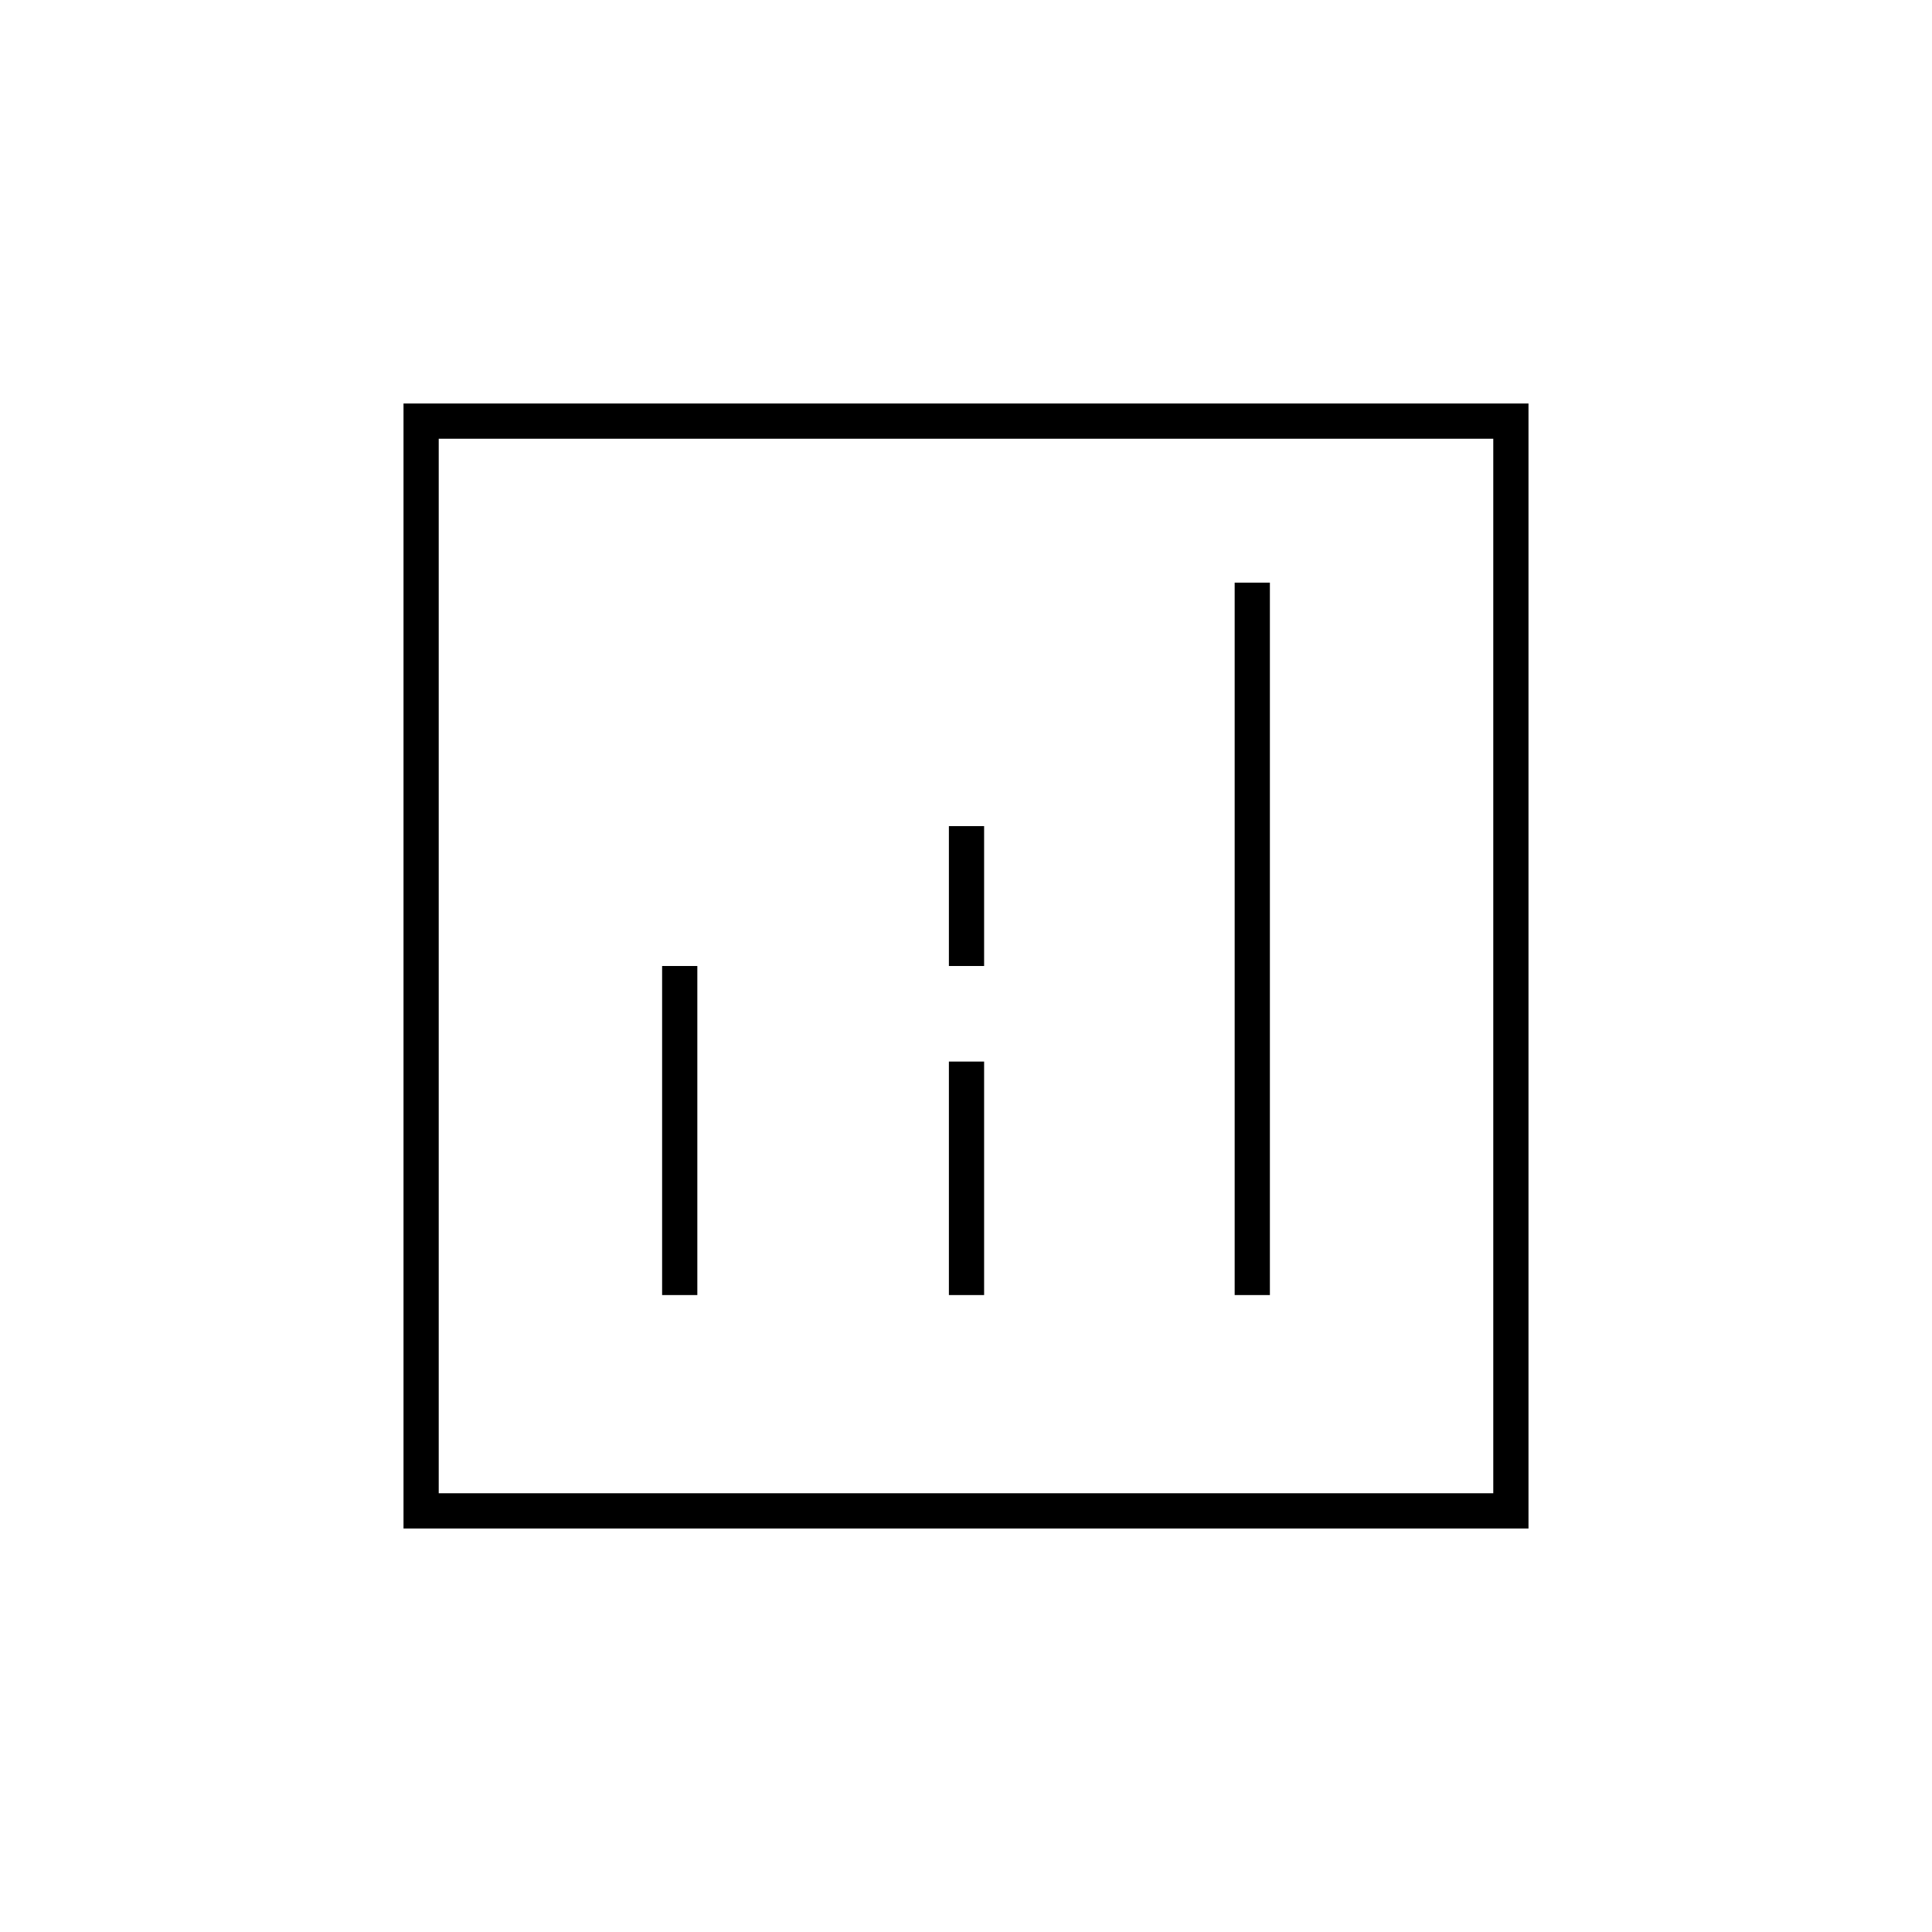<svg xmlns="http://www.w3.org/2000/svg" height="20" viewBox="0 -960 960 960" width="20"><path d="M200.5-200.5v-559h559v559h-559ZM218-218h524v-524H218v524Zm111-98.5h17.5V-480H329v163.5Zm284.5 0H631v-354h-17.5v354Zm-142 0H489v-116h-17.5v116Zm0-163.5H489v-69.5h-17.5v69.5ZM218-218v-524 524Z"/></svg>